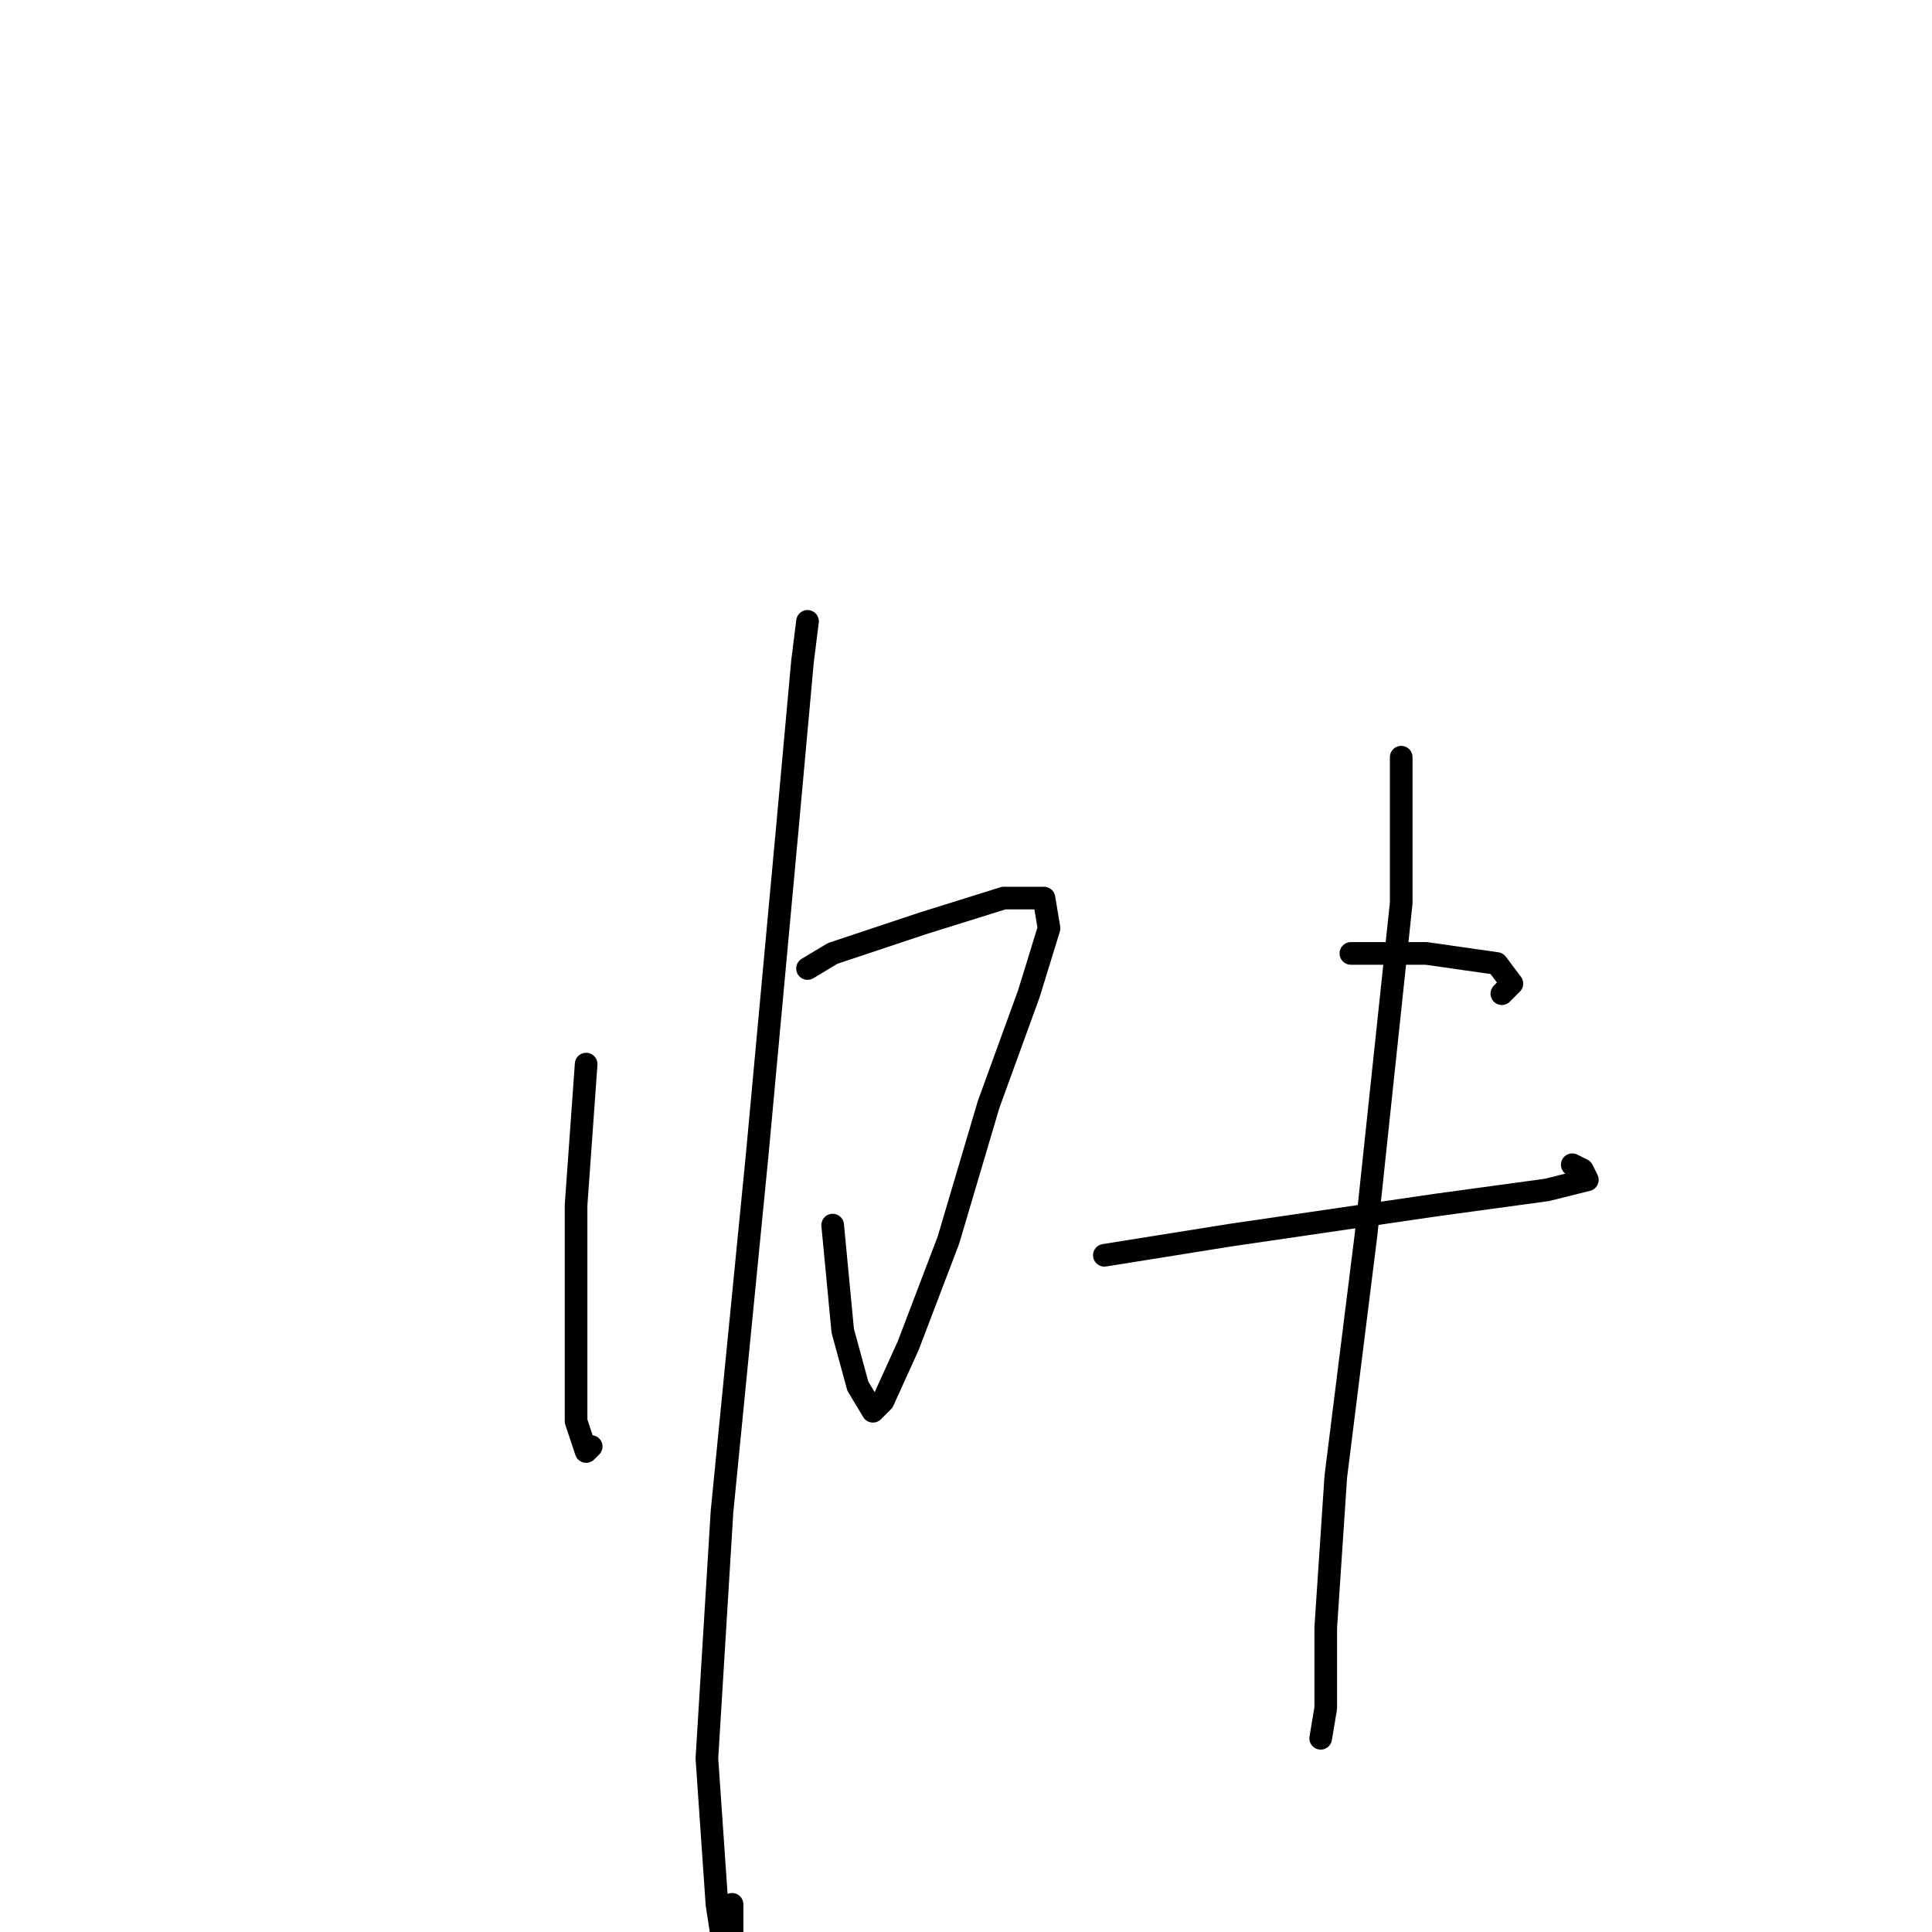 <?xml version="1.0" standalone="no"?>
    <svg width="256" height="256" xmlns="http://www.w3.org/2000/svg" version="1.1">
    <polyline stroke="black" stroke-width="3" stroke-linecap="round" fill="transparent" stroke-linejoin="round" points="77.667 141 76.333 159.667 76.333 177 76.333 188.333 77.667 192.333 78.333 191.667 78.333 191.667 " />
        <polyline stroke="black" stroke-width="3" stroke-linecap="round" fill="transparent" stroke-linejoin="round" points="107 128.333 110.333 126.333 122.333 122.333 133 119 138.333 119 139 123 136.333 131.667 131 146.333 125.667 164.333 120.333 178.333 117 185.667 115.667 187 113.667 183.667 111.667 176.333 110.333 162.333 110.333 162.333 " />
        <polyline stroke="black" stroke-width="3" stroke-linecap="round" fill="transparent" stroke-linejoin="round" points="107 82.333 106.333 87.667 104.333 109.667 100.333 153 95.667 200.333 93.667 233 95 252.333 96.333 261 97 262.333 97 261.667 97 259 97 252.333 97 252.333 " />
        <polyline stroke="black" stroke-width="3" stroke-linecap="round" fill="transparent" stroke-linejoin="round" points="179 126.333 189 126.333 198.333 127.667 200.333 130.333 199 131.667 199 131.667 " />
        <polyline stroke="black" stroke-width="3" stroke-linecap="round" fill="transparent" stroke-linejoin="round" points="146.333 166.333 163 163.667 190.333 159.667 205 157.667 210.333 156.333 209.667 155 208.333 154.333 208.333 154.333 " />
        <polyline stroke="black" stroke-width="3" stroke-linecap="round" fill="transparent" stroke-linejoin="round" points="185.667 100.333 185.667 119.667 181 163.667 177 195.667 175.667 215.667 175.667 226.333 175 230.333 175 230.333 " />
        </svg>